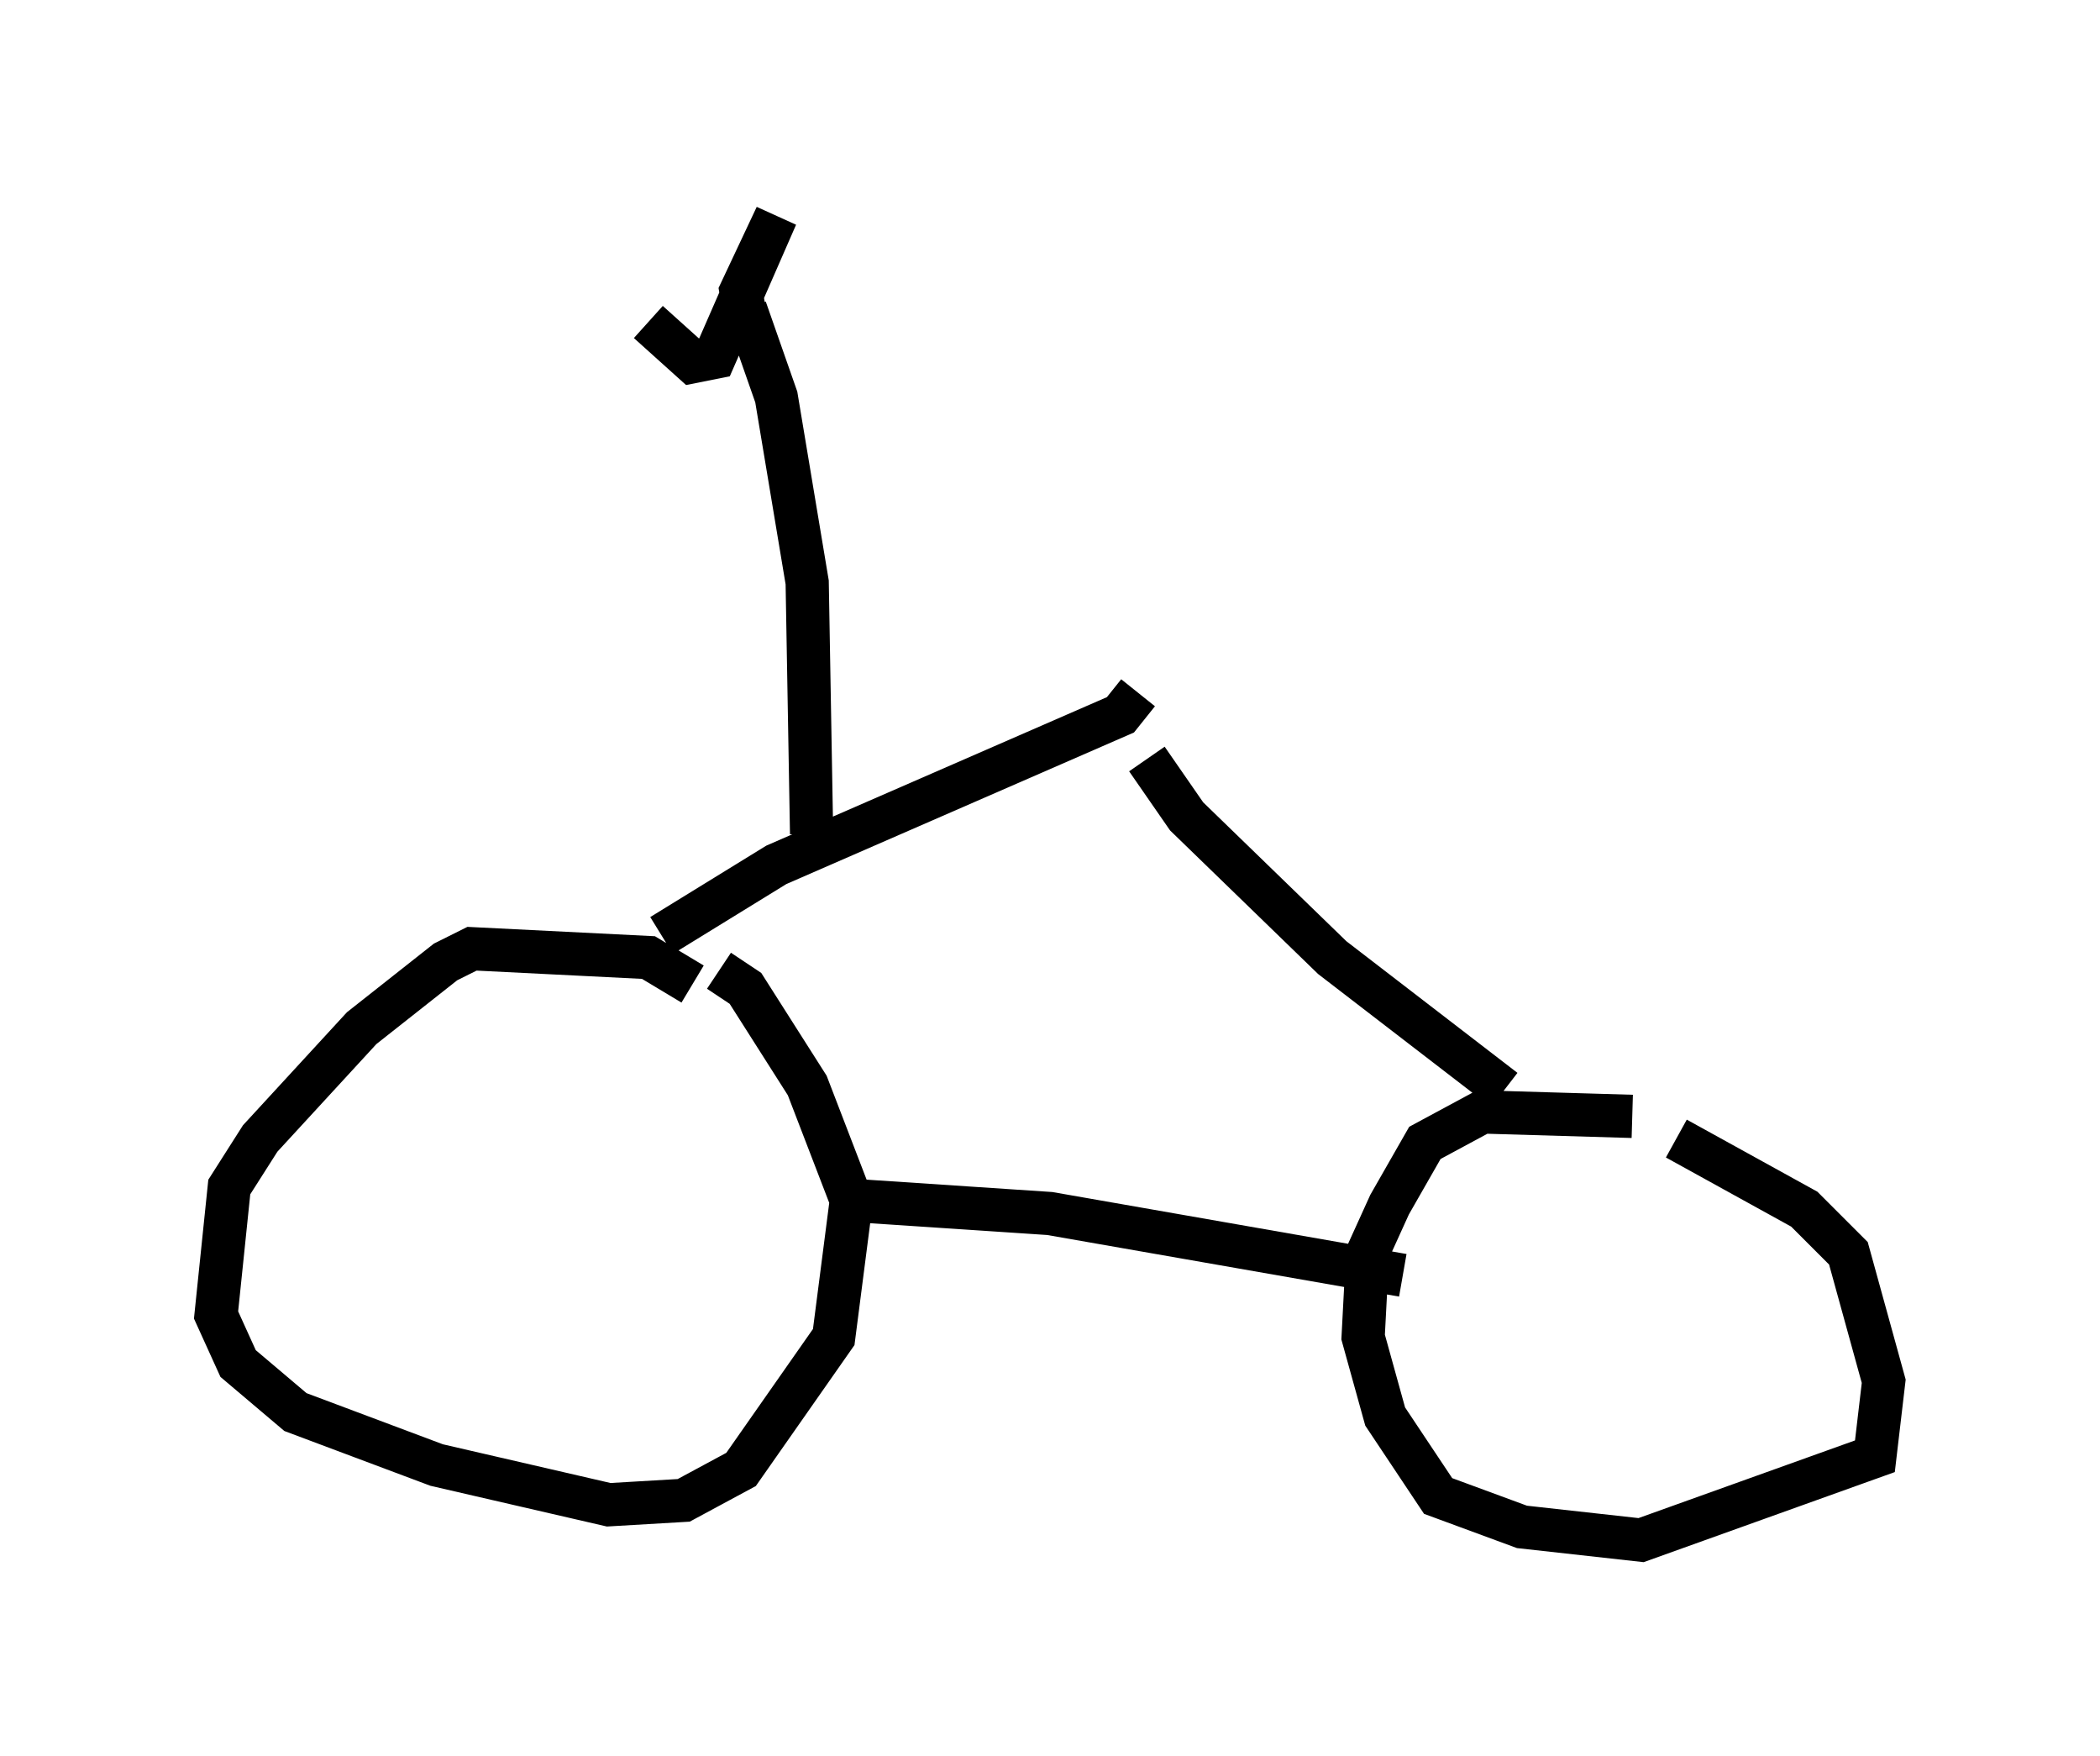 <?xml version="1.0" encoding="utf-8" ?>
<svg baseProfile="full" height="40.625" version="1.1" width="48.588" xmlns="http://www.w3.org/2000/svg" xmlns:ev="http://www.w3.org/2001/xml-events" xmlns:xlink="http://www.w3.org/1999/xlink"><defs /><rect fill="white" height="40.625" width="48.588" x="0" y="0" /><path d="M16.74, 23.784 m-0.715, -1.021 l-1.021, -0.613 -4.083, -0.204 l-0.613, 0.306 -1.94, 1.531 l-2.348, 2.552 -0.715, 1.123 l-0.306, 2.96 0.51, 1.123 l1.327, 1.123 3.267, 1.225 l3.981, 0.919 1.735, -0.102 l1.327, -0.715 2.144, -3.063 l0.408, -3.165 -1.021, -2.654 l-1.429, -2.246 -0.613, -0.408 m21.131, 3.369 l-3.471, -0.102 -1.327, 0.715 l-0.817, 1.429 -0.51, 1.123 l-0.102, 1.94 0.51, 1.838 l1.225, 1.838 1.94, 0.715 l2.756, 0.306 5.41, -1.94 l0.204, -1.735 -0.817, -2.96 l-1.021, -1.021 -2.96, -1.633 m-3.981, -1.123 l-3.981, -3.063 -3.369, -3.267 l-0.919, -1.327 m-6.84, 10.208 l4.594, 0.306 8.167, 1.429 m-6.125, -13.475 l-0.408, 0.51 -7.963, 3.471 l-2.654, 1.633 m3.471, -2.348 l-0.102, -5.819 -0.715, -4.288 l-0.715, -2.042 m0.0, 0.204 l-0.102, -0.613 0.817, -1.735 l-1.429, 3.267 -0.51, 0.102 l-1.021, -0.919 " fill="none" stroke="black" stroke-width="1" /></svg>